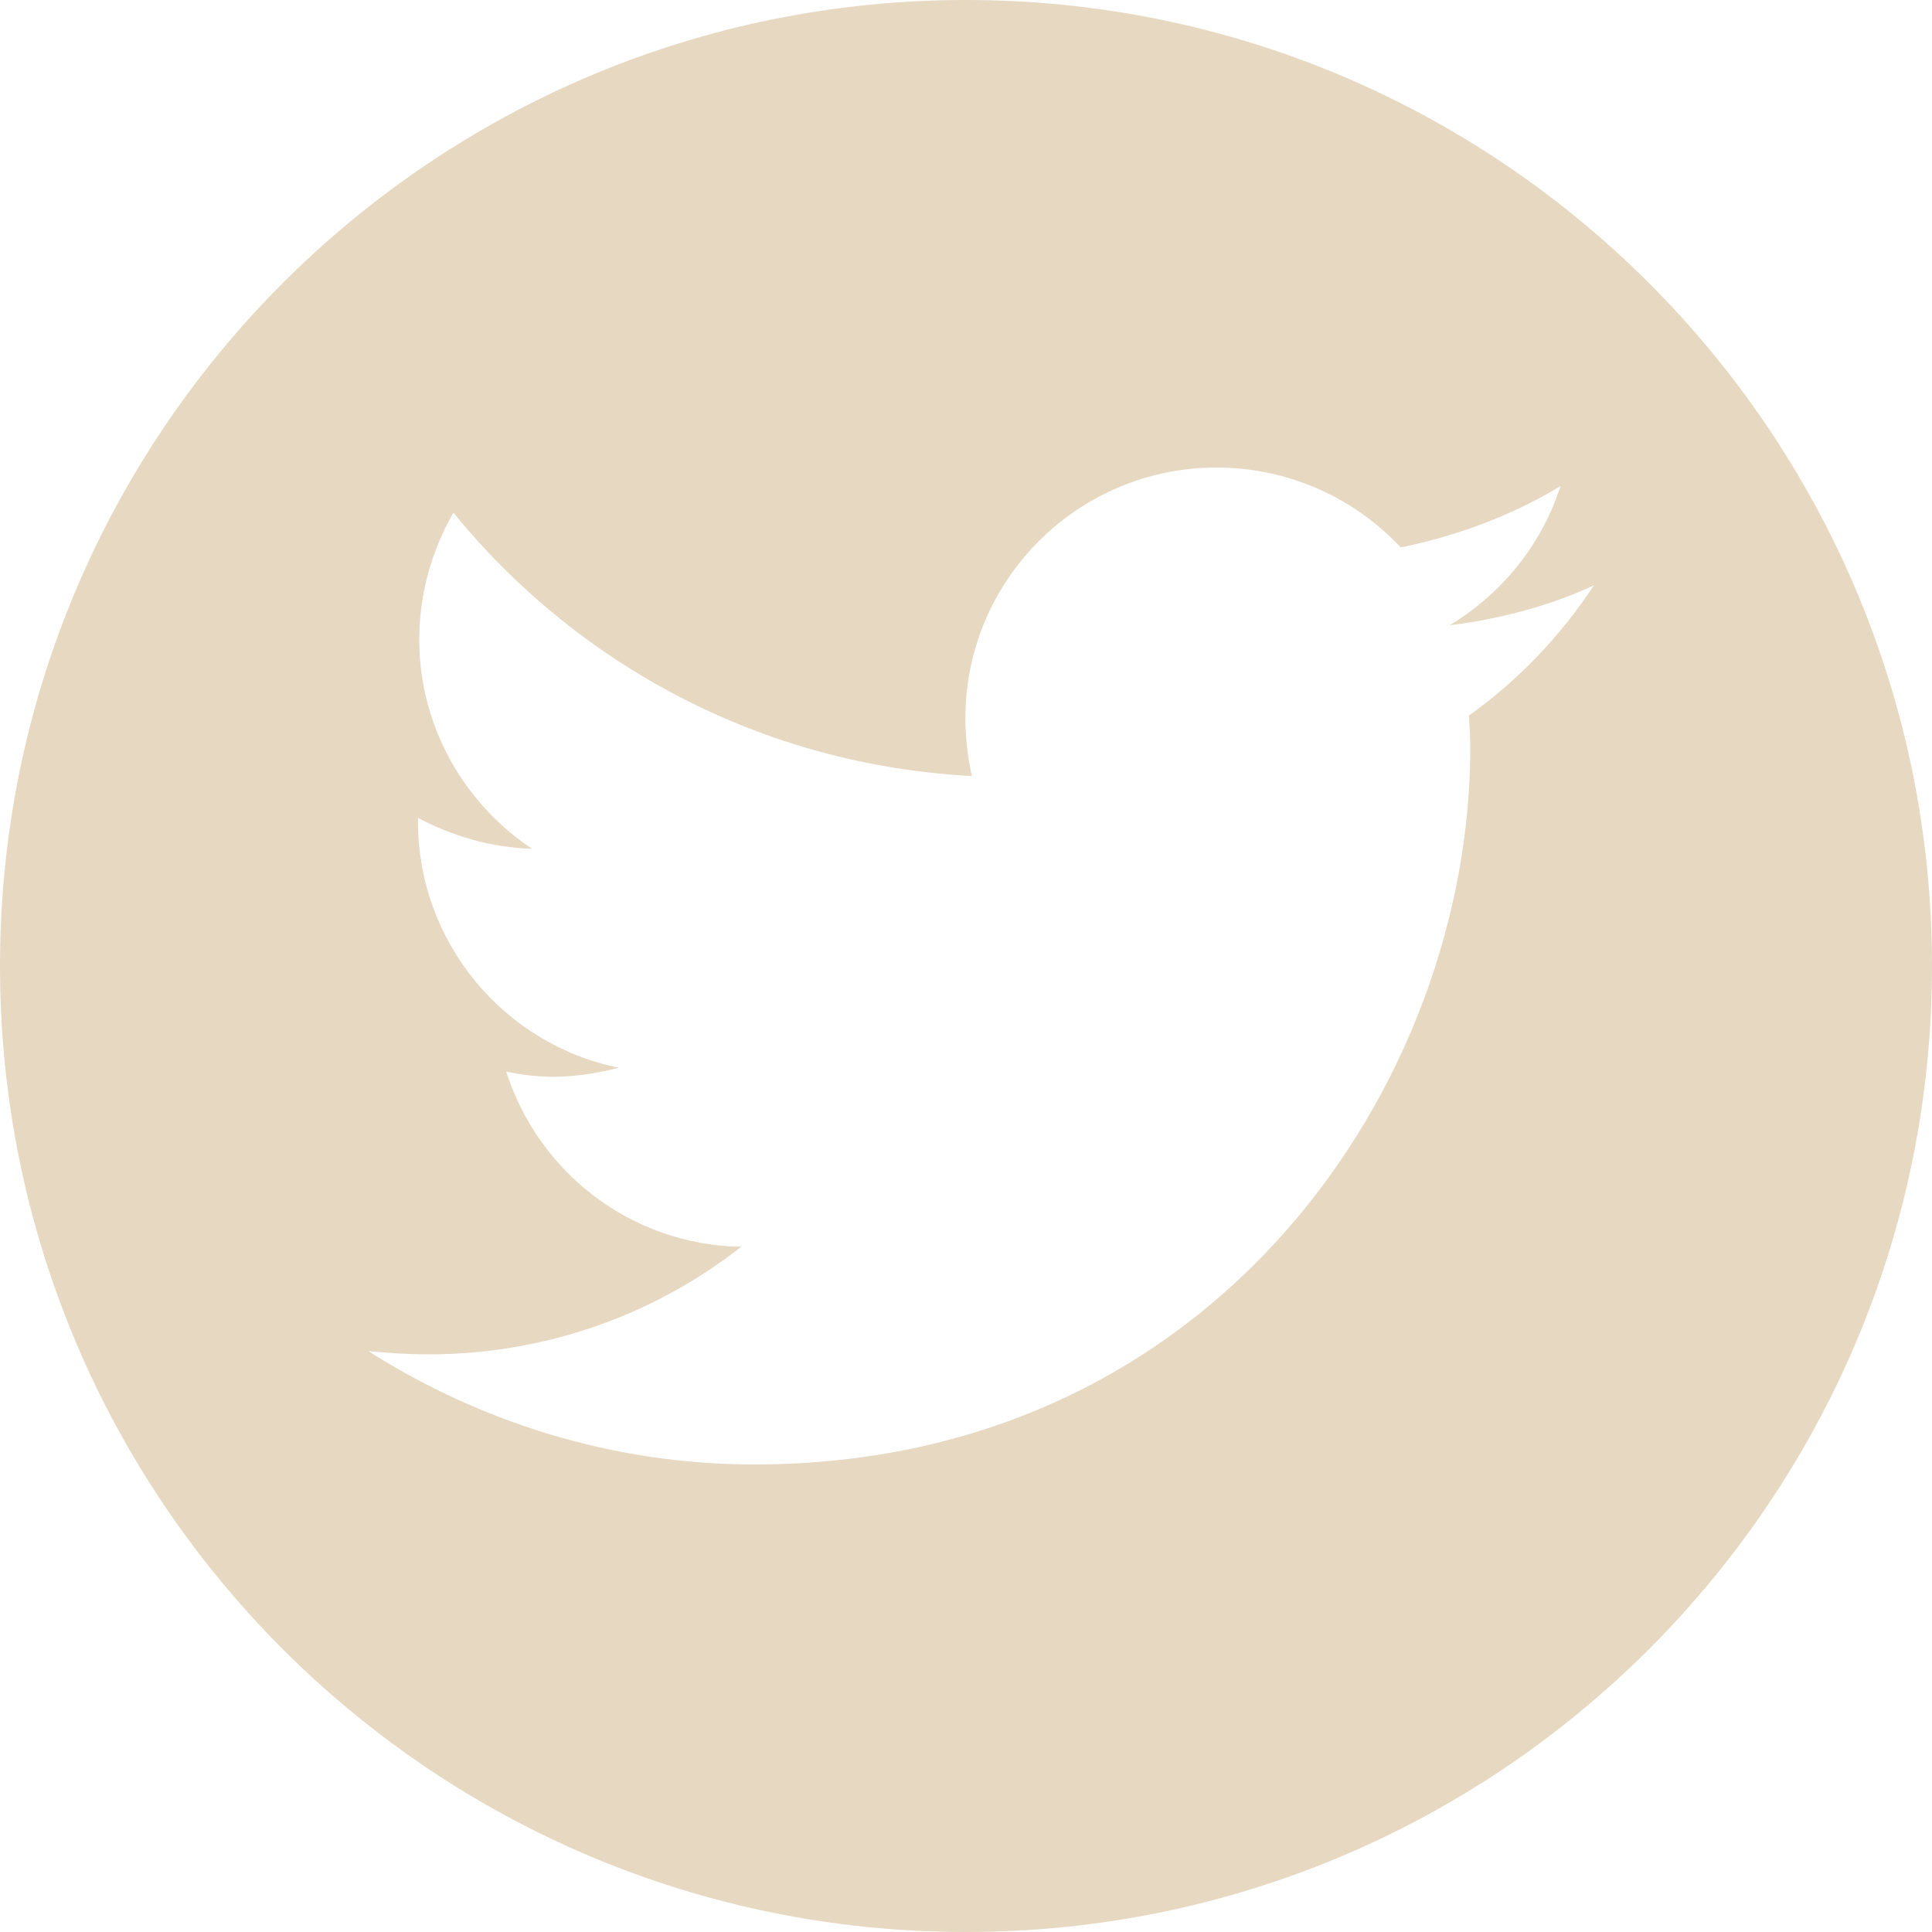 <?xml version="1.0" encoding="utf-8"?>
<!-- Generator: Adobe Illustrator 27.2.0, SVG Export Plug-In . SVG Version: 6.00 Build 0)  -->
<svg version="1.1" id="Layer_1" xmlns="http://www.w3.org/2000/svg" xmlns:xlink="http://www.w3.org/1999/xlink" x="0px" y="0px"
	 viewBox="0 0 30 30" style="enable-background:new 0 0 30 30;" xml:space="preserve">
<style type="text/css">
	.st0{opacity:0.5;fill:#CFB384;}
</style>
<path class="st0" d="M15,0C6.71,0,0,6.72,0,15c0,8.29,6.71,15,15,15c8.28,0,15-6.71,15-15C30,6.72,23.28,0,15,0z M22.81,11.11
	c0.01,0.17,0.02,0.34,0.02,0.51c0,5.16-3.93,11.12-11.12,11.12c-2.2,0-4.26-0.66-5.99-1.76c0.31,0.03,0.62,0.05,0.94,0.05
	c1.82,0,3.51-0.62,4.85-1.67c-1.72-0.03-3.15-1.16-3.65-2.72c0.24,0.05,0.48,0.08,0.73,0.08c0.36,0,0.7-0.06,1.02-0.14
	c-1.78-0.36-3.12-1.94-3.12-3.83v-0.05c0.53,0.28,1.13,0.46,1.77,0.48c-1.05-0.7-1.75-1.9-1.75-3.25c0-0.72,0.2-1.39,0.53-1.97
	c1.93,2.37,4.8,3.92,8.05,4.09c-0.06-0.29-0.1-0.58-0.1-0.89c0-2.16,1.75-3.9,3.9-3.9c1.13,0,2.15,0.48,2.86,1.24
	c0.89-0.18,1.73-0.5,2.48-0.95c-0.29,0.91-0.91,1.67-1.72,2.16c0.79-0.1,1.55-0.3,2.24-0.62C24.23,9.88,23.57,10.57,22.81,11.11z"/>
</svg>
